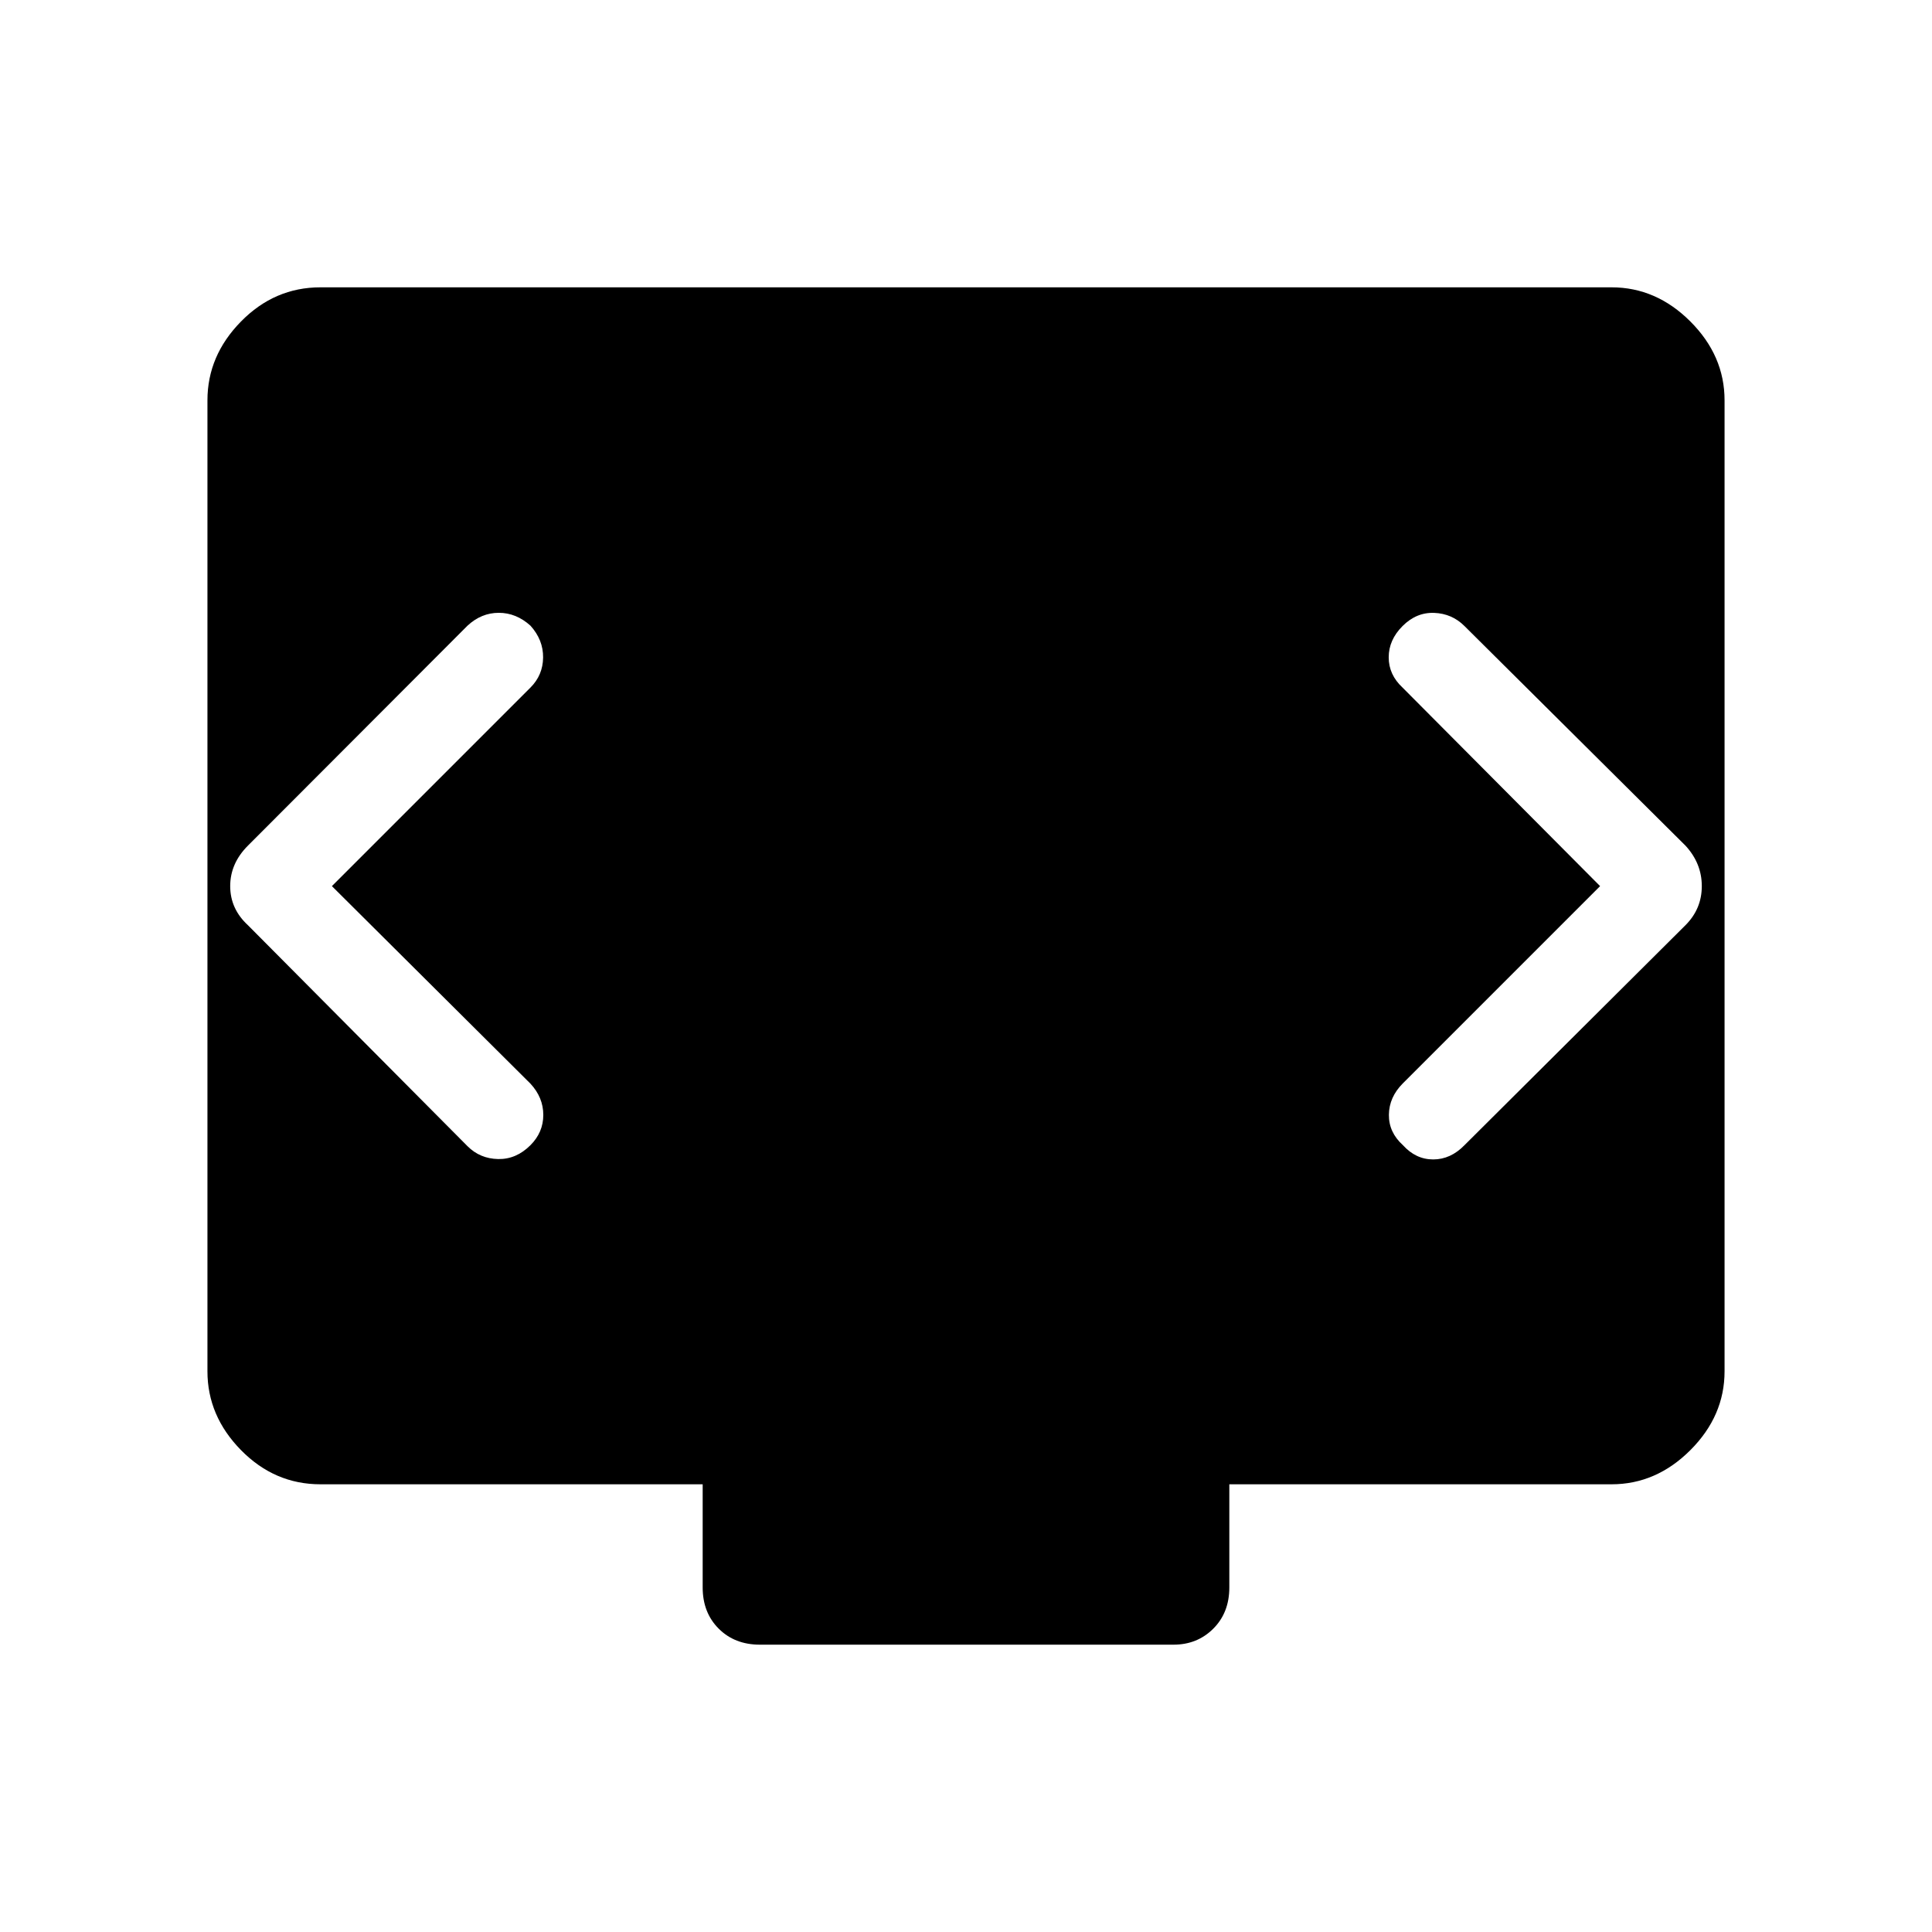 <svg xmlns="http://www.w3.org/2000/svg" height="48" viewBox="0 -960 960 960" width="48"><path d="m164.923-519.692 98.654-98.654q6.192-6.192 6.288-14.942.096-8.75-6.288-15.827-7.077-6.384-15.73-6.384-8.654 0-15.539 6.384L123.194-539.808q-8.808 8.808-8.808 20.116 0 11.307 8.808 19.423l109.114 109.807q6.193 6.192 15.192 6.384 9 .193 16.077-6.884 6.384-6.385 6.384-15.038 0-8.654-6.384-15.538l-98.654-98.154Zm630.154 0-97.962 97.961q-6.884 6.885-6.98 15.635-.096 8.749 6.98 15.134 6.385 7.077 15.038 7.077 8.654 0 15.539-7.077l109.807-109.307q8.115-8.116 8.115-19.423 0-11.308-8.115-20.116L727.692-648.922q-6.193-6.193-15.039-6.539-8.846-.346-15.73 6.539-6.884 6.884-6.884 15.538 0 8.653 6.884 15.038l98.154 98.654ZM377.578-142.771q-12.5 0-20.461-7.961-7.962-7.962-7.962-20.462v-51.269H159.232q-22.808 0-39.481-16.981-16.673-16.98-16.673-39.173v-482.459q0-22.192 16.673-39.173 16.673-16.98 39.481-16.98h641.536q22.192 0 39.173 16.98 16.981 16.981 16.981 39.173v482.459q0 22.193-16.981 39.173-16.981 16.981-39.173 16.981H610.845v51.269q0 12.5-7.962 20.462-7.961 7.961-19.769 7.961H377.578Z"/></svg>